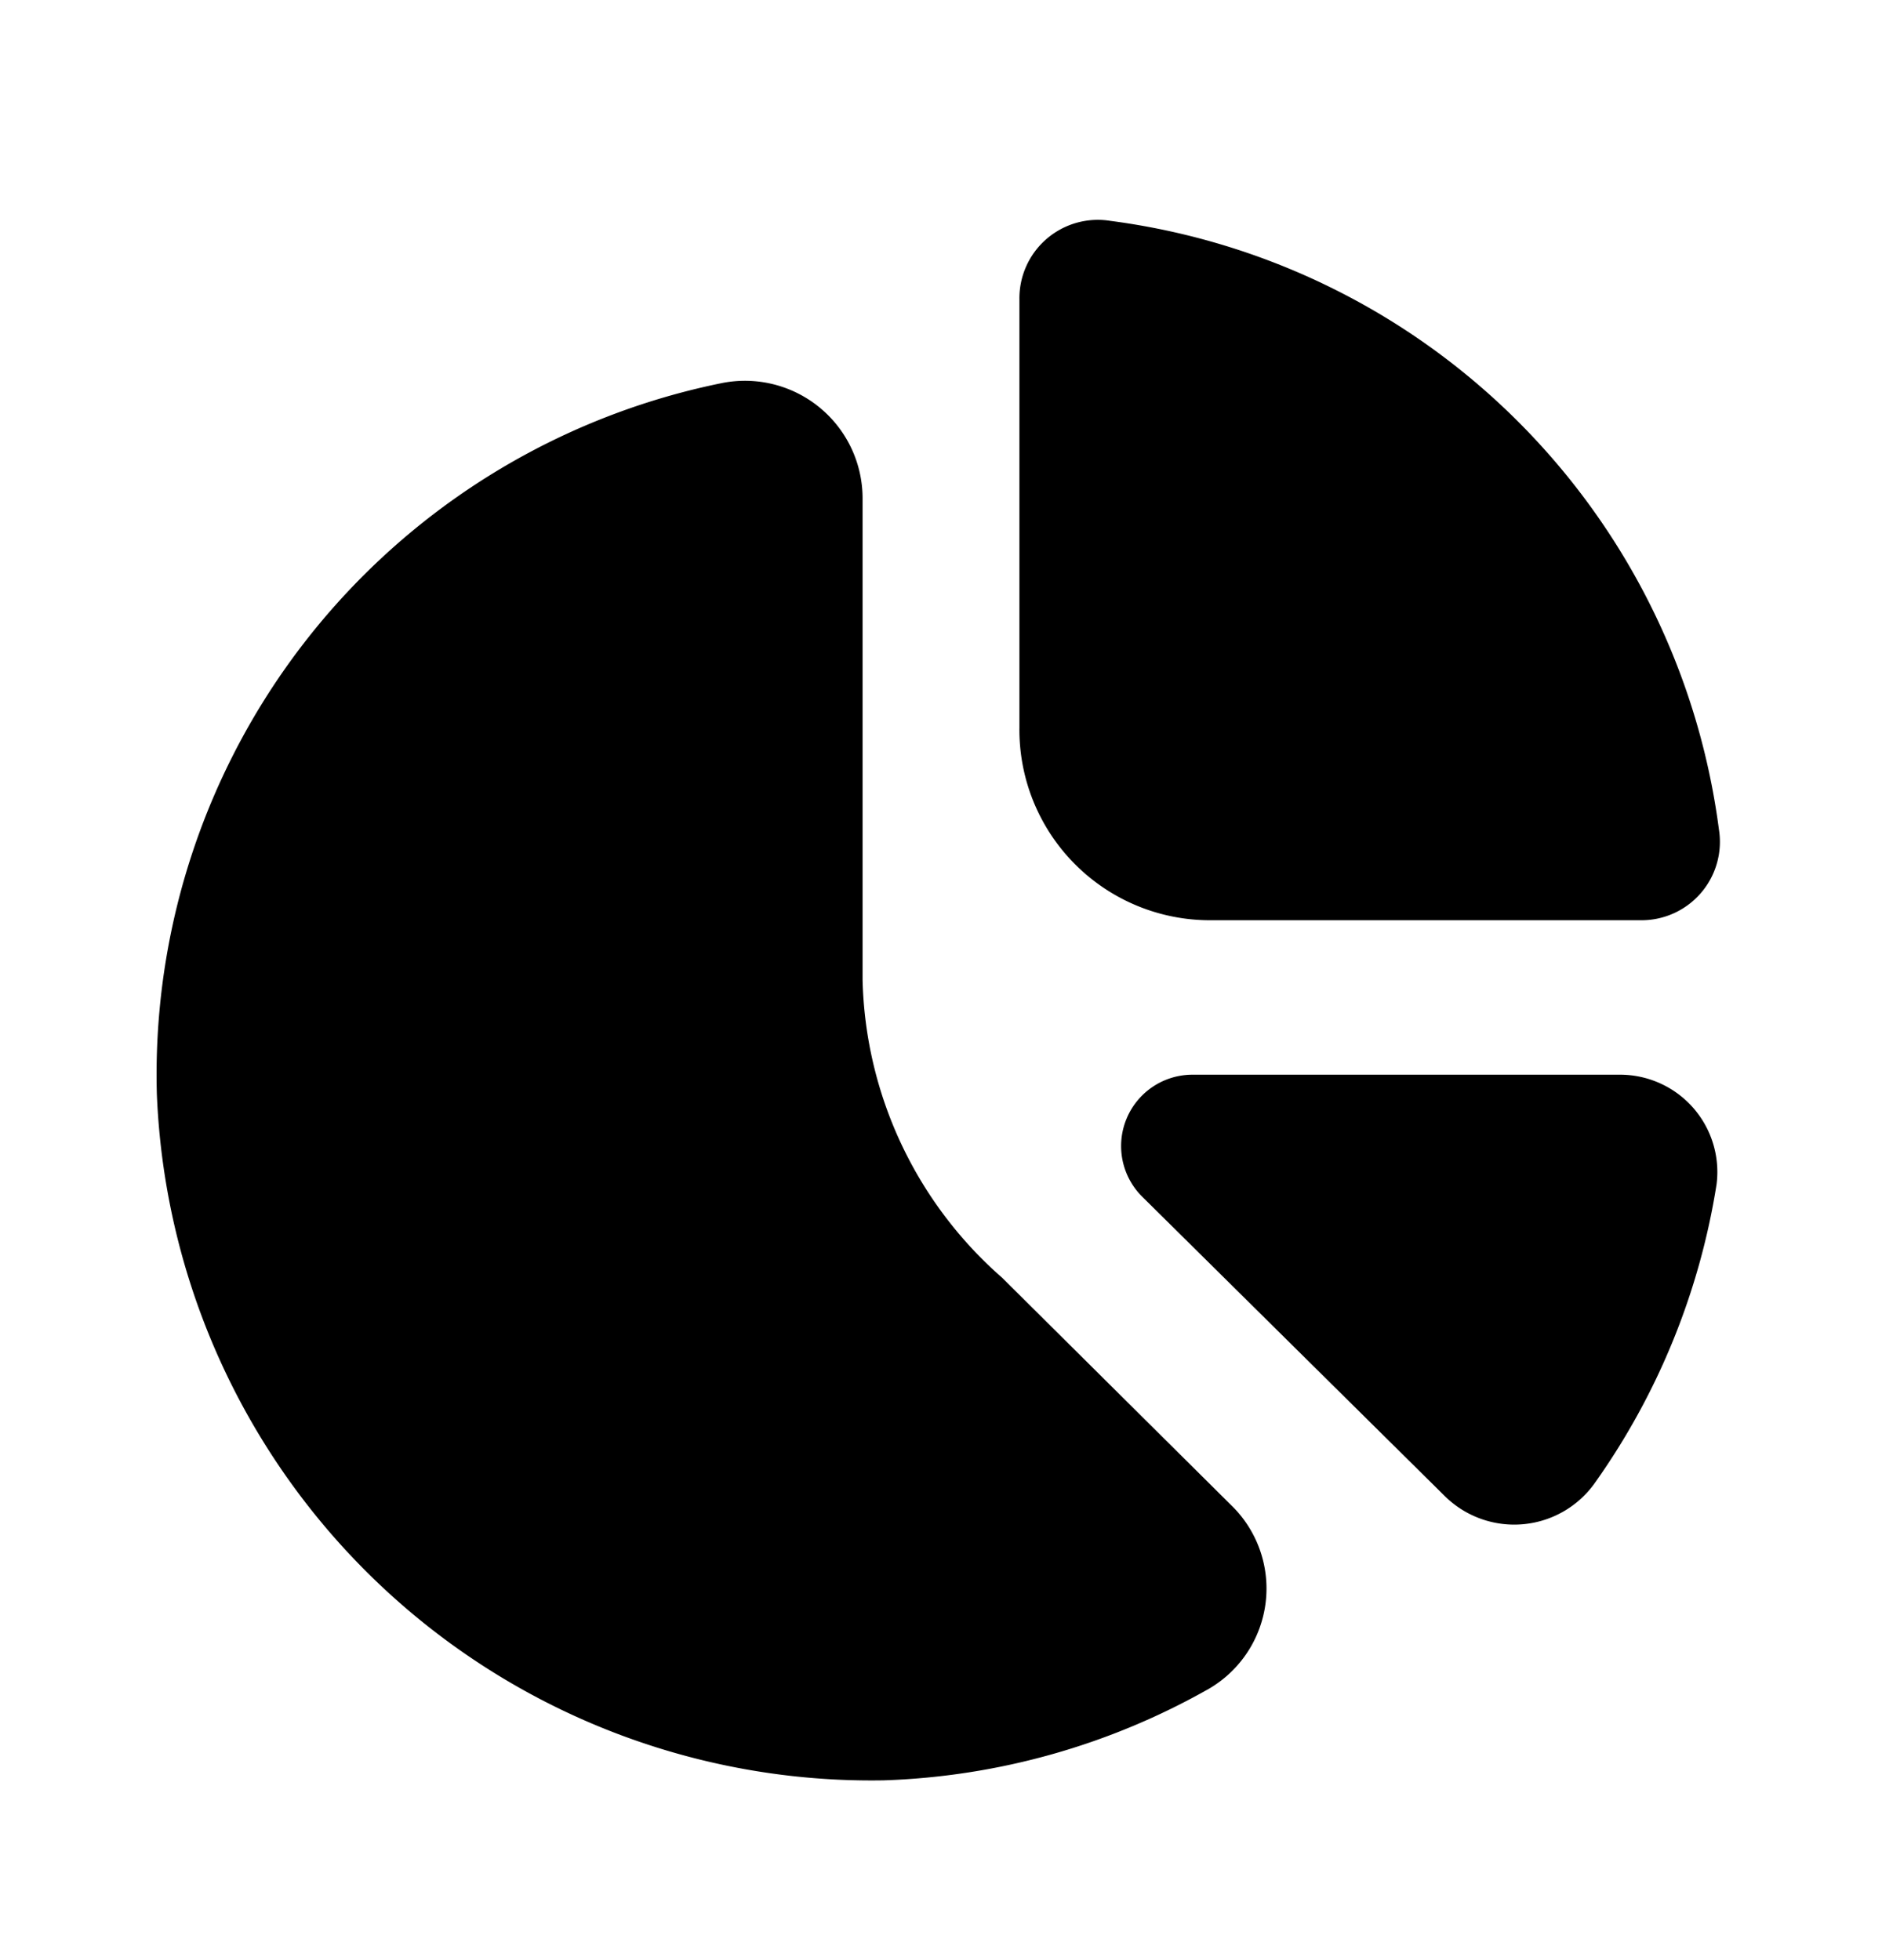 <svg xmlns="http://www.w3.org/2000/svg" width="24" height="25" fill="currentColor" viewBox="0 0 24 25">
  <path d="M13 9.277v-5.46a1 1 0 0 1 1.16-1 9 9 0 0 1 7.76 7.76 1 1 0 0 1-1 1.16h-5.49A2.43 2.43 0 0 1 13 9.277Zm-2 3.22v-6.14a1.5 1.5 0 0 0-1.8-1.47 9 9 0 0 0-7.2 9.06 9.12 9.12 0 0 0 9.27 8.76 9 9 0 0 0 4.15-1.17 1.48 1.48 0 0 0 .28-2.34l-2.92-2.9a5.209 5.209 0 0 1-1.78-3.8Zm9.65 1.21h-5.44a.91.91 0 0 0-.64 1.56l3.86 3.82a1.26 1.26 0 0 0 1.92-.19 9 9 0 0 0 1.54-3.79 1.241 1.241 0 0 0-1.24-1.4Z"/>
</svg>
